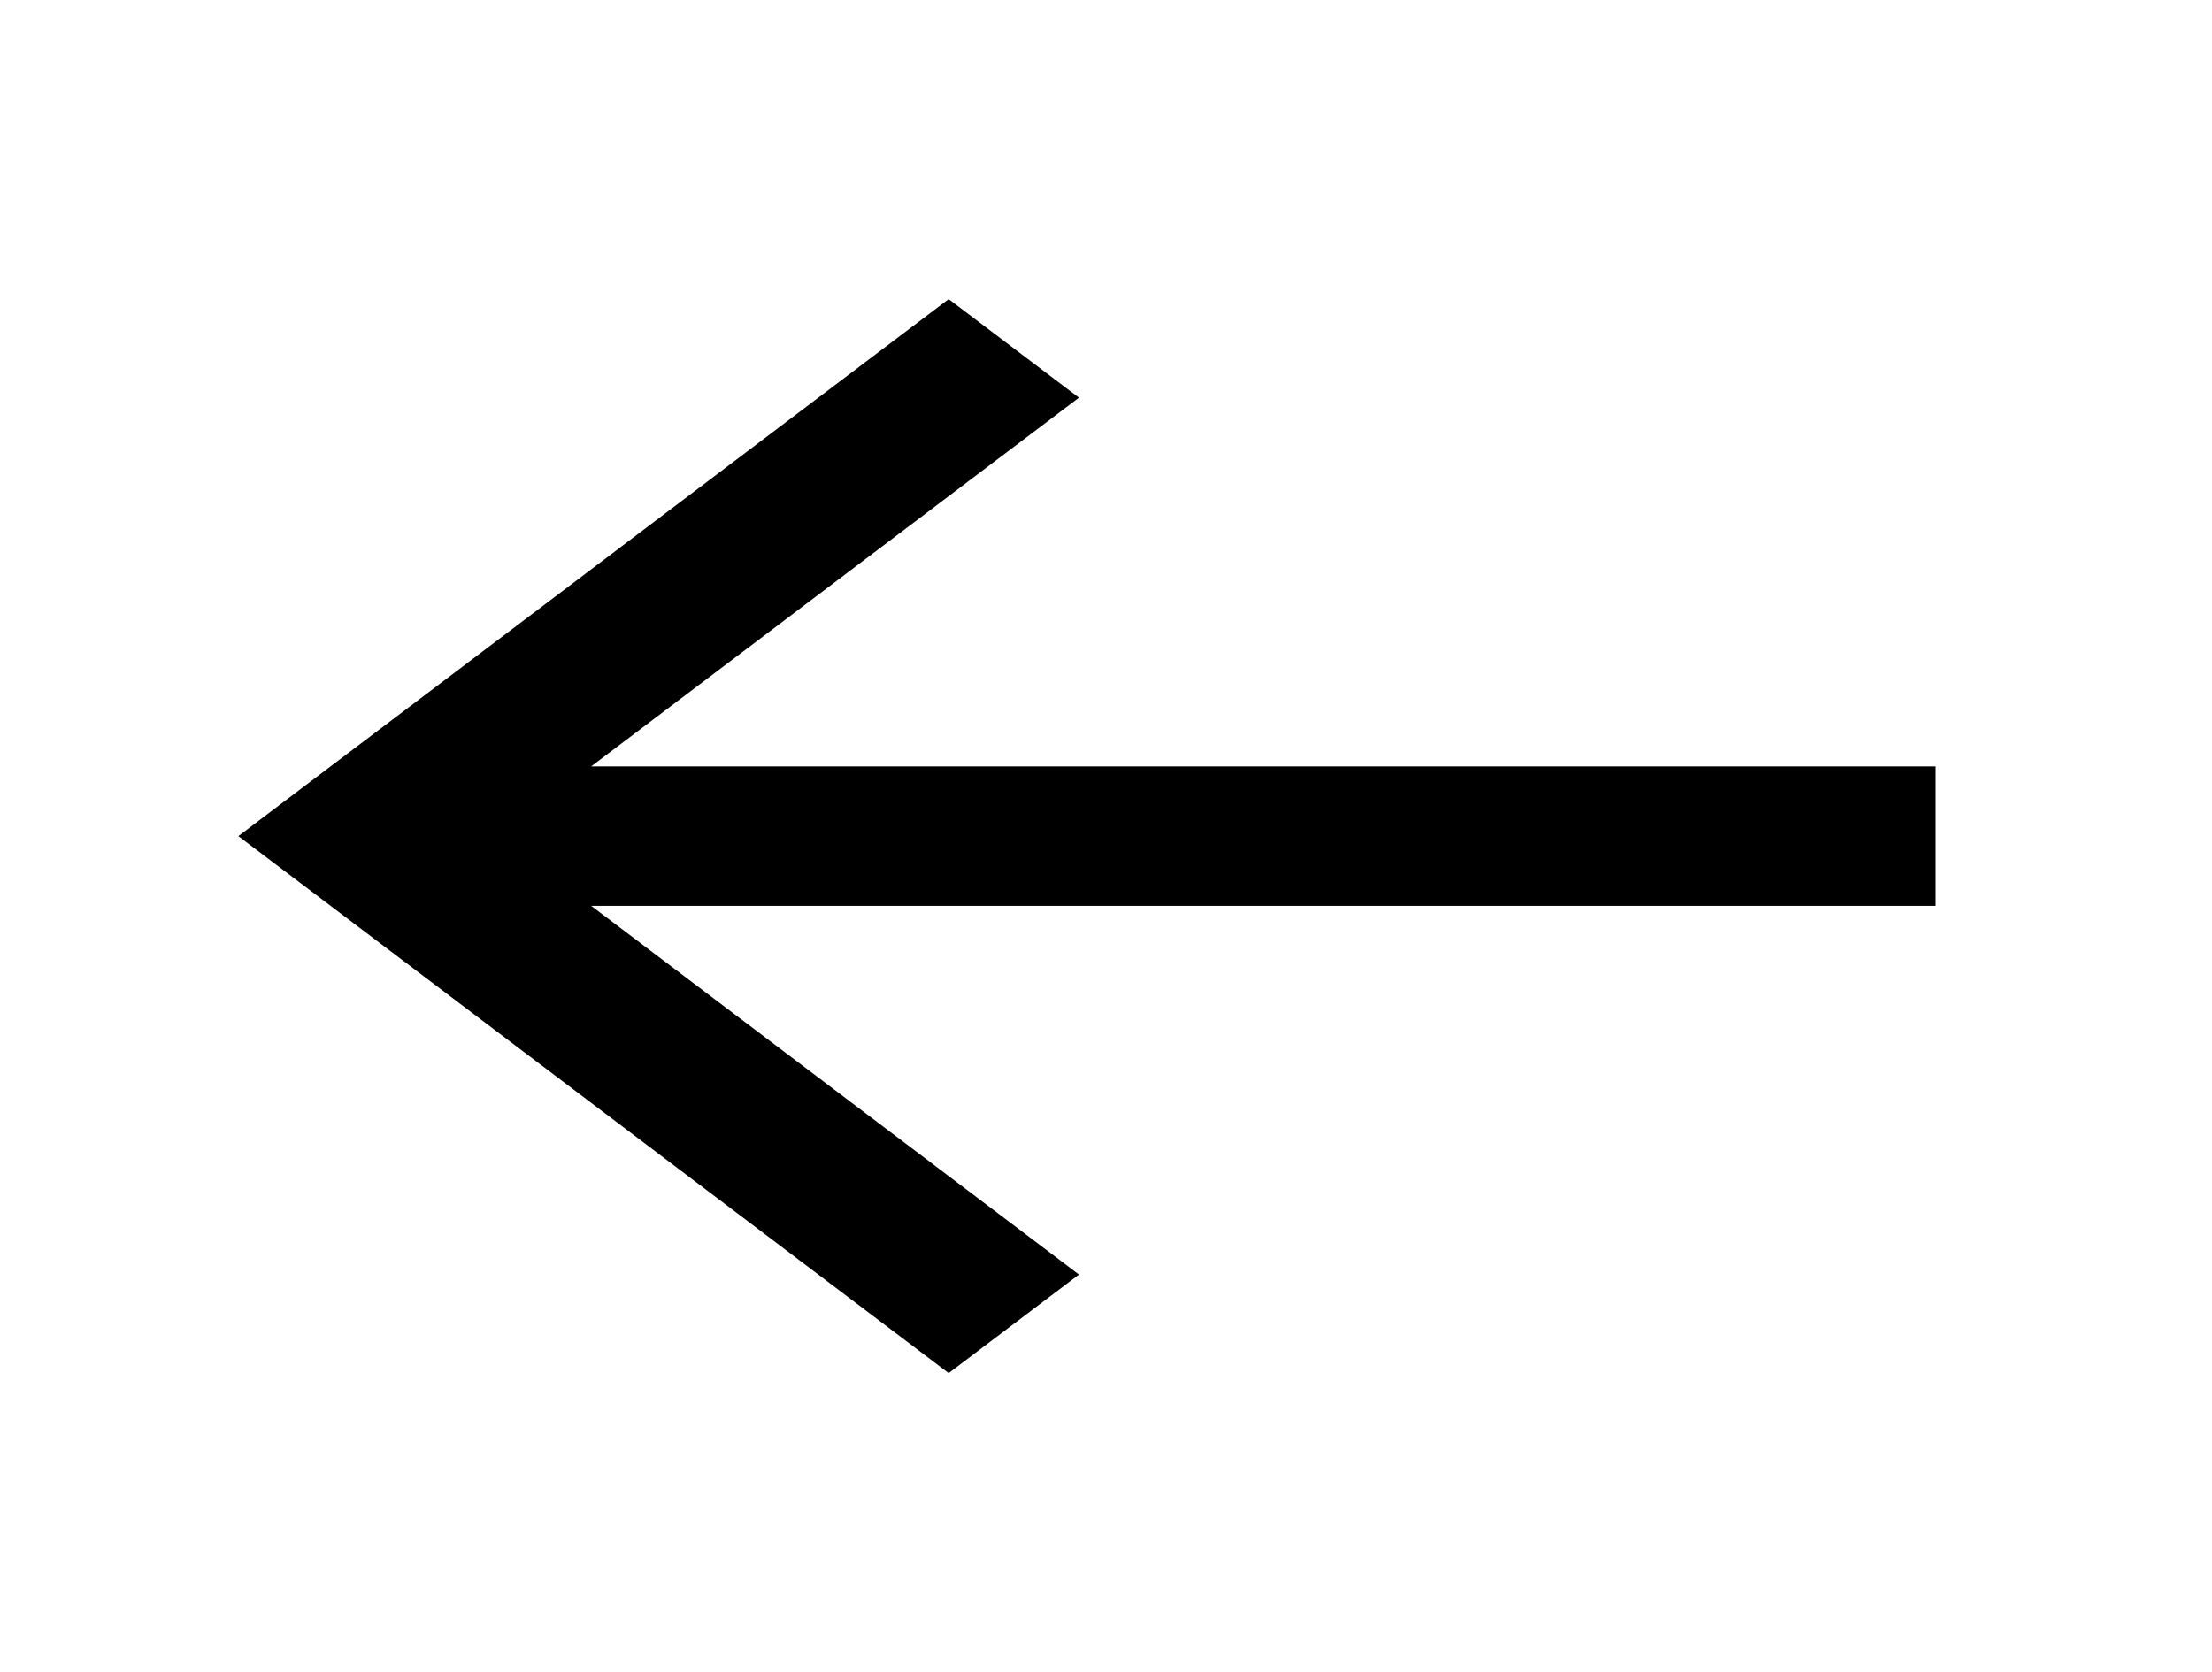 <svg width="41" height="31" viewBox="0 0 41 31" fill="none" xmlns="http://www.w3.org/2000/svg">
<path d="M35.875 14.208H10.957L19.999 7.372L17.584 5.545L4.418 15.5L17.584 25.455L19.999 23.628L10.957 16.792H35.875V14.208Z" fill="black"/>
</svg>

